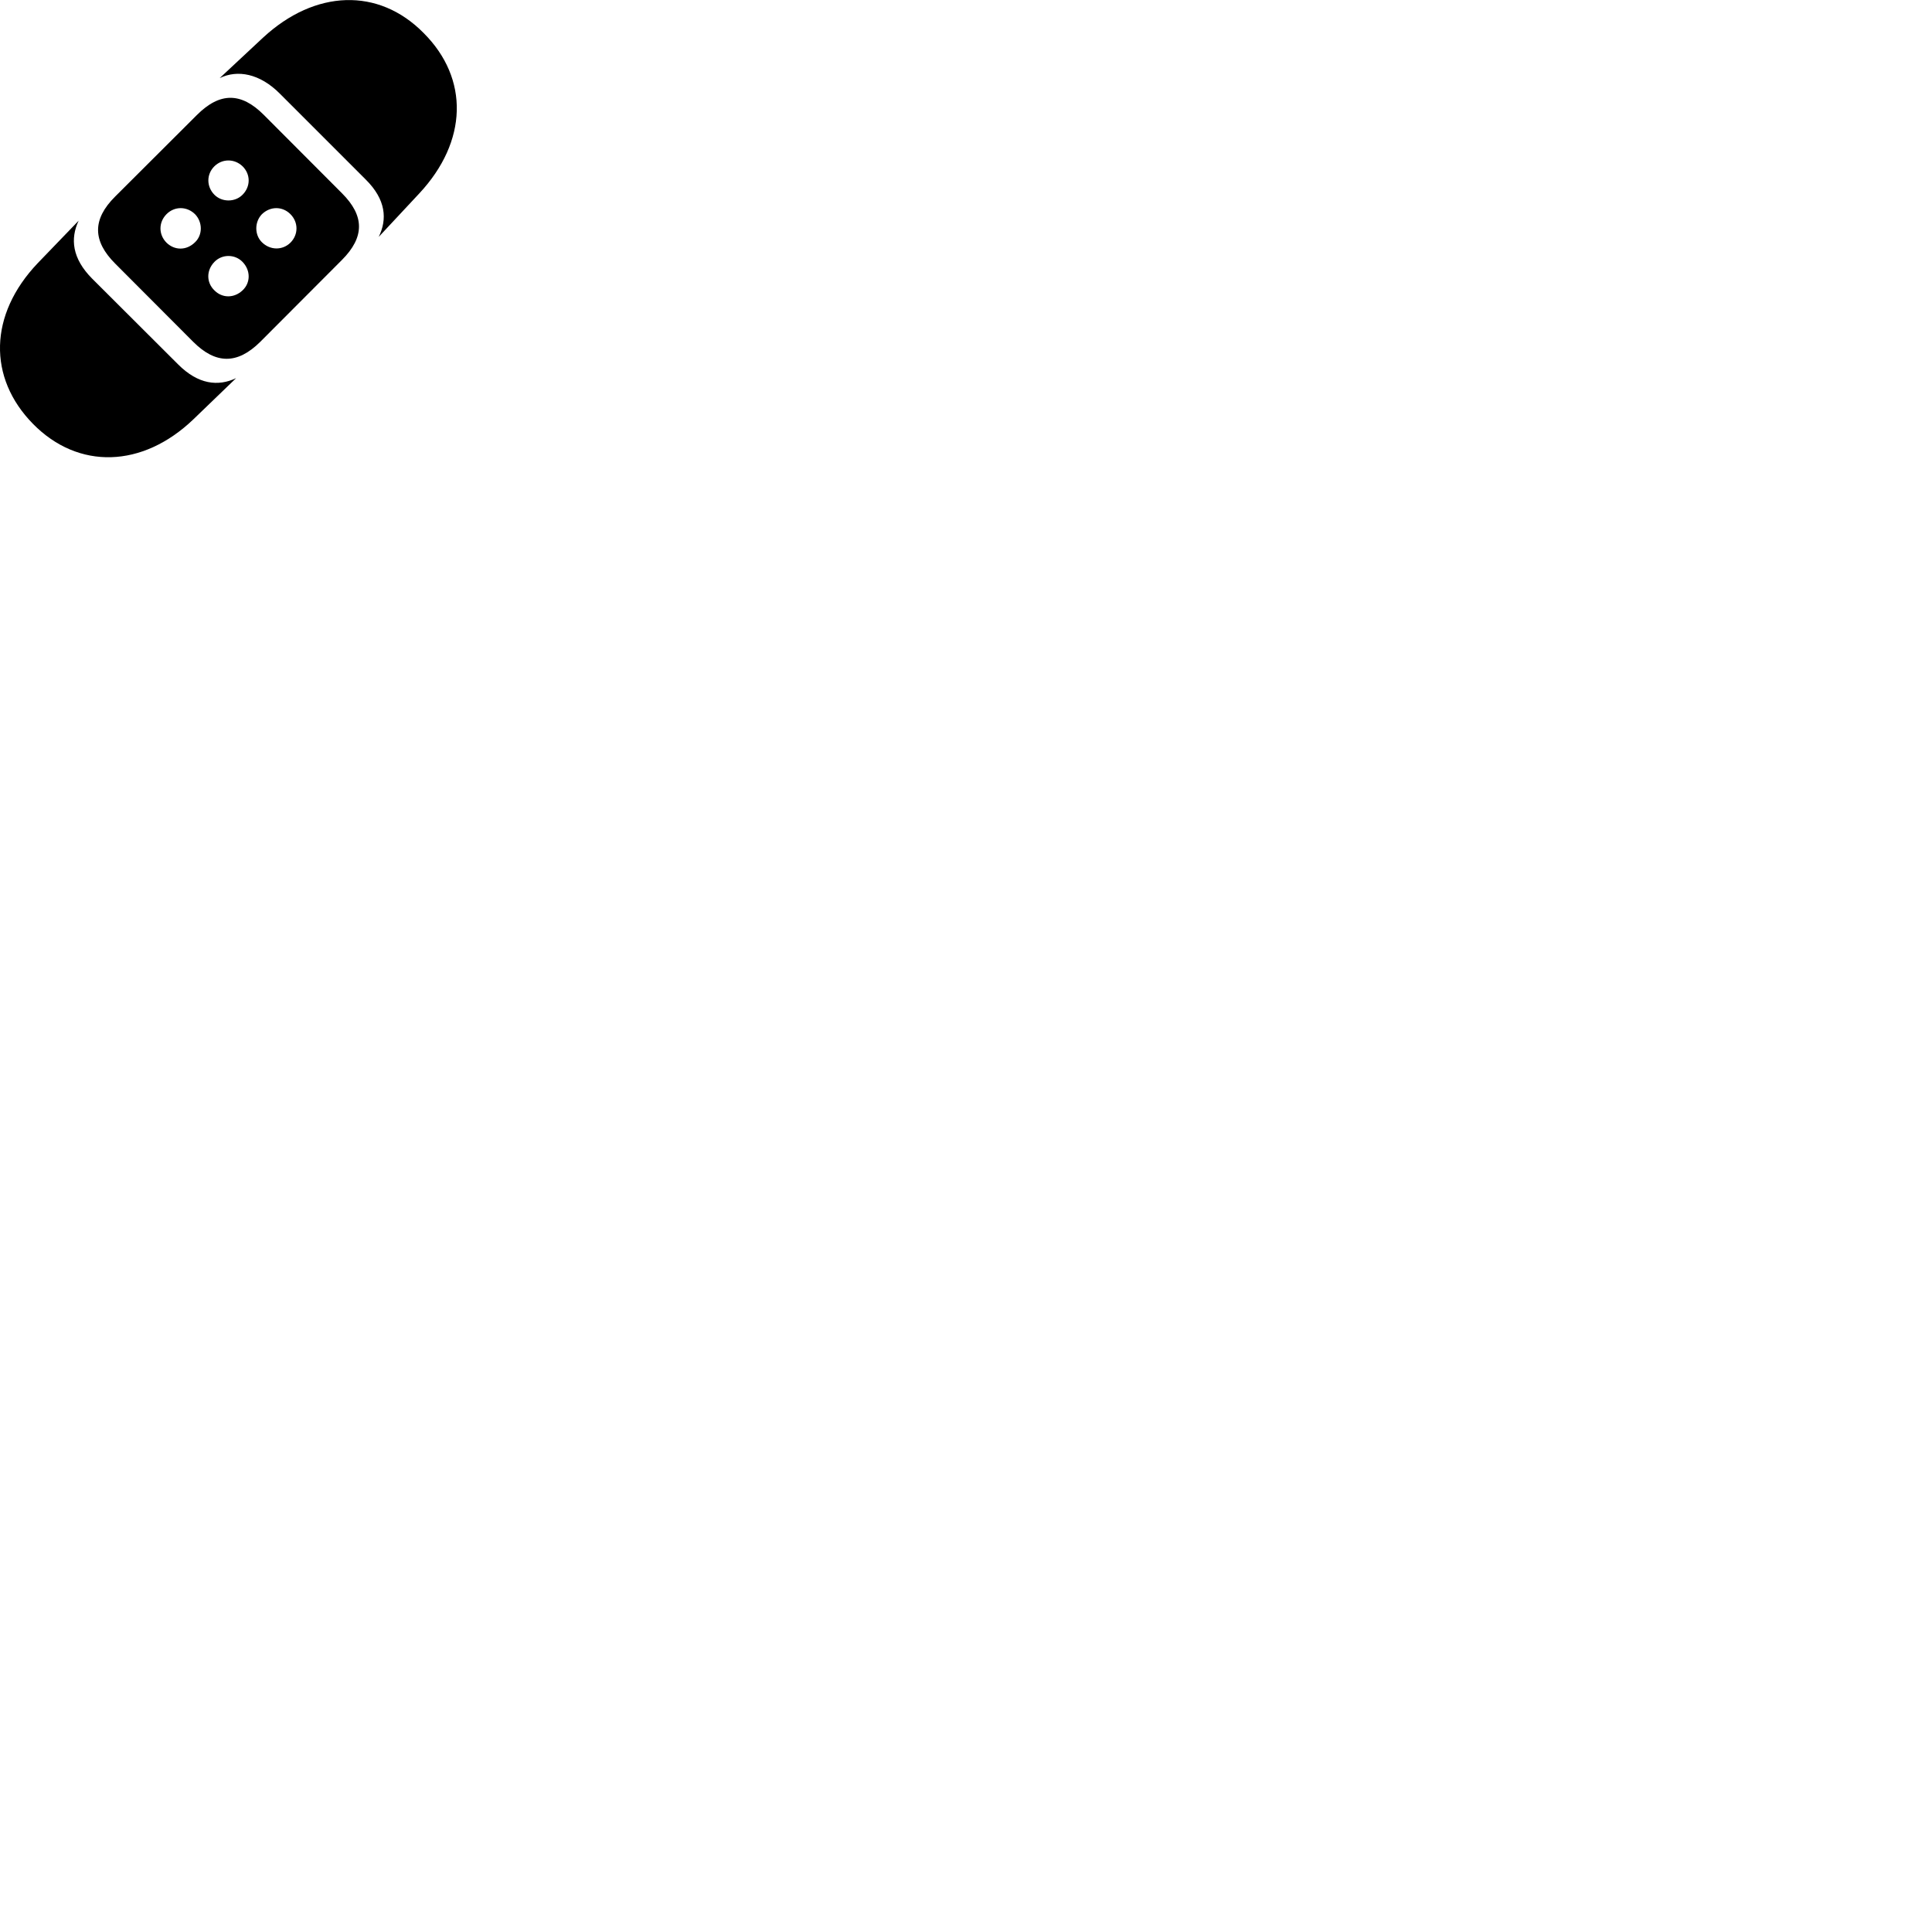 
        <svg xmlns="http://www.w3.org/2000/svg" viewBox="0 0 100 100">
            <path d="M19.601 12.263L21.701 10.013C24.211 7.323 24.291 4.073 21.931 1.713C19.591 -0.667 16.301 -0.537 13.621 1.943L11.371 4.043C12.291 3.593 13.451 3.803 14.491 4.853L18.931 9.293C19.981 10.333 20.051 11.353 19.601 12.263ZM10.001 17.693C11.161 18.853 12.281 18.873 13.471 17.693L17.691 13.463C18.891 12.263 18.861 11.163 17.701 10.003L13.651 5.943C12.491 4.783 11.391 4.753 10.191 5.953L5.961 10.173C4.761 11.363 4.801 12.483 5.961 13.643ZM11.101 10.083C10.681 9.663 10.681 9.023 11.091 8.613C11.501 8.203 12.141 8.203 12.561 8.613C12.971 9.023 12.981 9.653 12.551 10.083C12.161 10.473 11.491 10.473 11.101 10.083ZM8.621 12.563C8.201 12.143 8.201 11.503 8.621 11.083C9.041 10.663 9.681 10.673 10.101 11.093C10.481 11.493 10.501 12.143 10.101 12.533C9.651 12.983 9.031 12.963 8.621 12.563ZM15.031 12.563C14.621 12.963 13.981 12.963 13.551 12.533C13.171 12.153 13.171 11.493 13.551 11.093C13.991 10.663 14.621 10.673 15.031 11.083C15.451 11.503 15.451 12.143 15.031 12.563ZM1.711 21.943C4.051 24.323 7.371 24.233 10.011 21.703L12.221 19.573C11.291 20.013 10.261 19.903 9.221 18.863L4.761 14.413C3.731 13.373 3.631 12.353 4.071 11.423L1.951 13.623C-0.579 16.283 -0.639 19.553 1.711 21.943ZM11.091 15.023C10.681 14.623 10.671 13.993 11.101 13.553C11.501 13.143 12.161 13.153 12.551 13.553C12.971 13.983 12.981 14.623 12.561 15.023C12.121 15.443 11.501 15.443 11.091 15.023Z" />
        </svg>
    